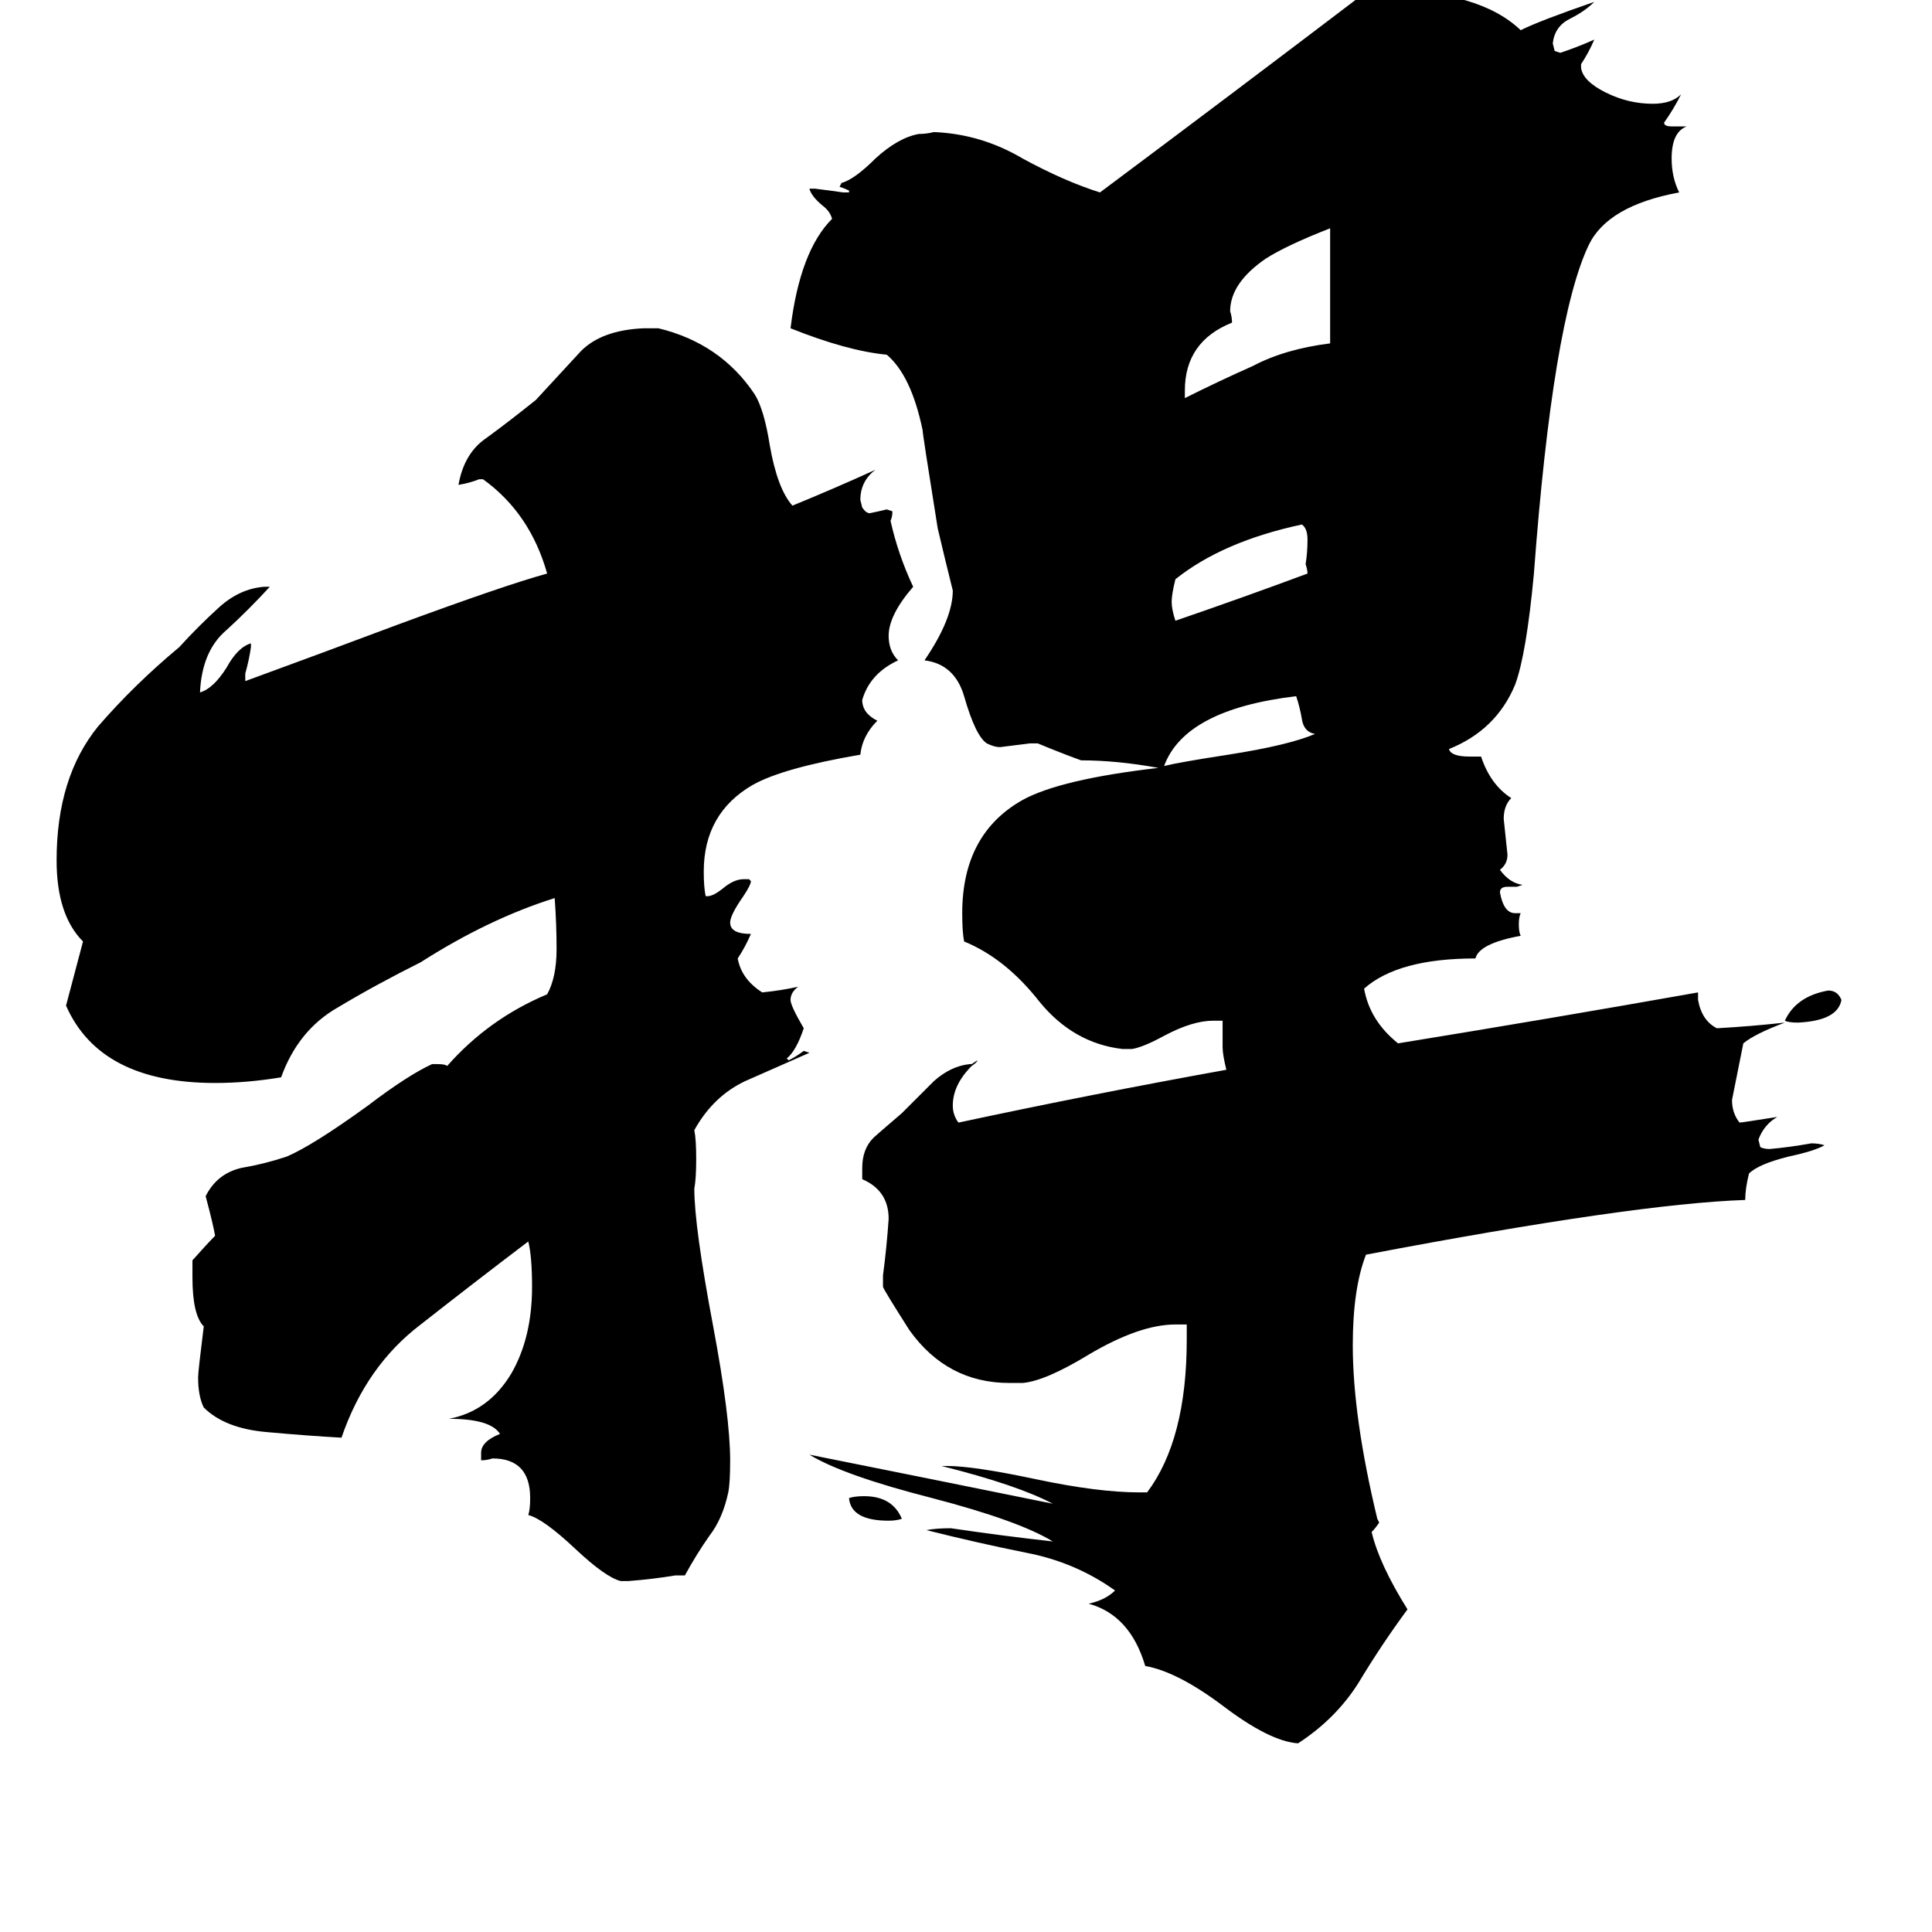 <svg xmlns="http://www.w3.org/2000/svg" viewBox="0 -800 1024 1024">
	<path fill="#000000" d="M478 5Q475 6 471 6Q451 6 450 -6Q453 -7 458 -7Q473 -7 478 5ZM946 -259Q952 -272 969 -275Q974 -275 976 -270Q974 -259 953 -258Q948 -258 946 -259ZM697 -411Q691 -412 690 -419Q689 -425 687 -431Q628 -424 617 -394Q625 -396 651 -400Q683 -405 697 -411ZM693 -496Q693 -498 692 -501Q693 -507 693 -514Q693 -520 690 -522Q648 -513 623 -493Q621 -485 621 -481Q621 -477 623 -471Q658 -483 693 -496ZM705 -618V-679Q682 -670 671 -663Q652 -650 652 -635Q653 -632 653 -629Q628 -619 628 -593V-589Q646 -598 664 -606Q681 -615 705 -618ZM363 35H358Q346 37 333 38H329Q321 36 305 21Q288 5 280 3Q281 0 281 -6Q281 -27 261 -27Q258 -26 255 -26V-30Q255 -36 265 -40Q260 -48 238 -48Q259 -52 271 -72Q282 -91 282 -118Q282 -134 280 -142Q251 -120 223 -98Q194 -76 181 -38Q163 -39 141 -41Q119 -43 108 -54Q105 -60 105 -70Q105 -73 108 -97Q102 -103 102 -123V-132Q110 -141 114 -145Q113 -151 109 -166Q115 -178 128 -181Q140 -183 152 -187Q166 -193 195 -214Q216 -230 229 -236H232Q236 -236 237 -235Q259 -260 290 -273Q295 -282 295 -297Q295 -310 294 -324Q259 -313 223 -290Q199 -278 179 -266Q158 -254 149 -229Q131 -226 114 -226Q53 -226 35 -267L44 -301Q30 -315 30 -344Q30 -388 52 -415Q71 -437 95 -457Q105 -468 116 -478Q127 -488 140 -489H143Q132 -477 120 -466Q107 -455 106 -433Q113 -435 120 -446Q126 -457 133 -459V-457Q132 -450 130 -443V-439Q171 -454 211 -469Q268 -490 290 -496Q281 -528 256 -546H254Q249 -544 243 -543Q246 -560 258 -568Q269 -576 284 -588Q297 -602 308 -614Q319 -625 341 -626H349Q382 -618 400 -591Q405 -583 408 -564Q412 -541 420 -532Q442 -541 464 -551Q456 -545 456 -535L457 -531Q459 -528 461 -528Q466 -529 470 -530L473 -529Q473 -526 472 -524Q476 -506 484 -489Q471 -474 471 -463Q471 -455 476 -450Q461 -443 457 -429Q457 -422 465 -418Q457 -410 456 -400Q415 -393 399 -384Q373 -369 373 -338Q373 -330 374 -325H375Q378 -325 383 -329Q389 -334 394 -334H397L398 -333Q398 -331 394 -325Q387 -315 387 -311Q387 -305 398 -305Q395 -298 391 -292Q393 -281 404 -274Q414 -275 423 -277Q419 -274 419 -270Q419 -267 426 -255Q422 -243 417 -239L418 -238Q422 -240 426 -243L429 -242Q413 -235 395 -227Q378 -219 368 -201Q369 -196 369 -186Q369 -175 368 -170Q368 -150 378 -97Q387 -49 387 -26Q387 -14 386 -9Q383 5 376 14Q369 24 363 35ZM900 -274V-270Q902 -259 910 -255Q928 -256 946 -258Q930 -252 924 -247Q921 -232 918 -217Q918 -210 922 -205Q923 -205 942 -208Q935 -204 932 -196L933 -192Q935 -191 938 -191Q949 -192 960 -194Q964 -194 967 -193Q962 -190 948 -187Q932 -183 927 -178Q925 -170 925 -164Q866 -162 724 -135Q717 -117 717 -87Q717 -49 730 5L731 7Q729 10 727 12Q731 29 746 53Q732 72 720 92Q708 111 688 124Q673 123 648 104Q624 86 607 83Q599 56 577 50Q586 48 591 43Q570 28 544 23Q519 18 491 11Q496 10 504 10Q531 14 558 17Q540 6 494 -6Q447 -18 429 -29Q494 -16 558 -3Q539 -13 499 -23H502Q516 -23 549 -16Q582 -9 604 -9H608Q629 -37 629 -90V-98H623Q604 -98 577 -82Q554 -68 542 -67H535Q502 -67 482 -95Q468 -117 468 -118V-124Q470 -139 471 -154Q471 -169 457 -175V-181Q457 -191 463 -197Q464 -198 478 -210Q486 -218 495 -227Q504 -235 514 -236H515L518 -238Q518 -237 515 -235Q505 -225 505 -214Q505 -209 508 -205Q578 -220 650 -233Q648 -241 648 -245V-259H643Q632 -259 617 -251Q606 -245 600 -244H595Q569 -247 551 -269Q533 -292 511 -301Q510 -306 510 -316Q510 -358 542 -376Q562 -387 614 -393Q592 -397 573 -397Q562 -401 550 -406H546Q538 -405 530 -404Q527 -404 523 -406Q517 -410 511 -431Q506 -448 490 -450Q505 -472 505 -487Q501 -503 497 -520Q489 -570 489 -572Q483 -601 470 -612Q449 -614 419 -626Q424 -667 441 -684Q440 -688 436 -691Q430 -696 429 -700H432Q440 -699 447 -698H450V-699Q448 -700 445 -701L446 -703Q453 -705 464 -716Q476 -727 487 -729Q491 -729 495 -730Q520 -729 542 -716Q564 -704 583 -698Q654 -751 725 -805H734Q784 -805 806 -784Q816 -789 845 -799Q840 -794 832 -790Q824 -786 823 -777L824 -773L827 -772Q836 -775 845 -779Q842 -772 838 -766V-764Q839 -757 851 -751Q863 -745 876 -745Q886 -745 891 -750Q887 -742 882 -735Q882 -733 886 -733H894Q886 -730 886 -716Q886 -706 890 -698Q852 -691 842 -670Q823 -630 813 -496Q809 -453 803 -437Q793 -413 768 -403Q769 -399 779 -399H785Q790 -384 801 -377Q797 -373 797 -366Q798 -356 799 -347Q799 -342 795 -339Q800 -332 807 -331L804 -330H799Q795 -330 795 -327Q797 -316 803 -316H806Q805 -314 805 -310Q805 -306 806 -304Q784 -300 782 -292Q741 -292 723 -276Q726 -259 741 -247Q821 -260 900 -274Z"/>
</svg>